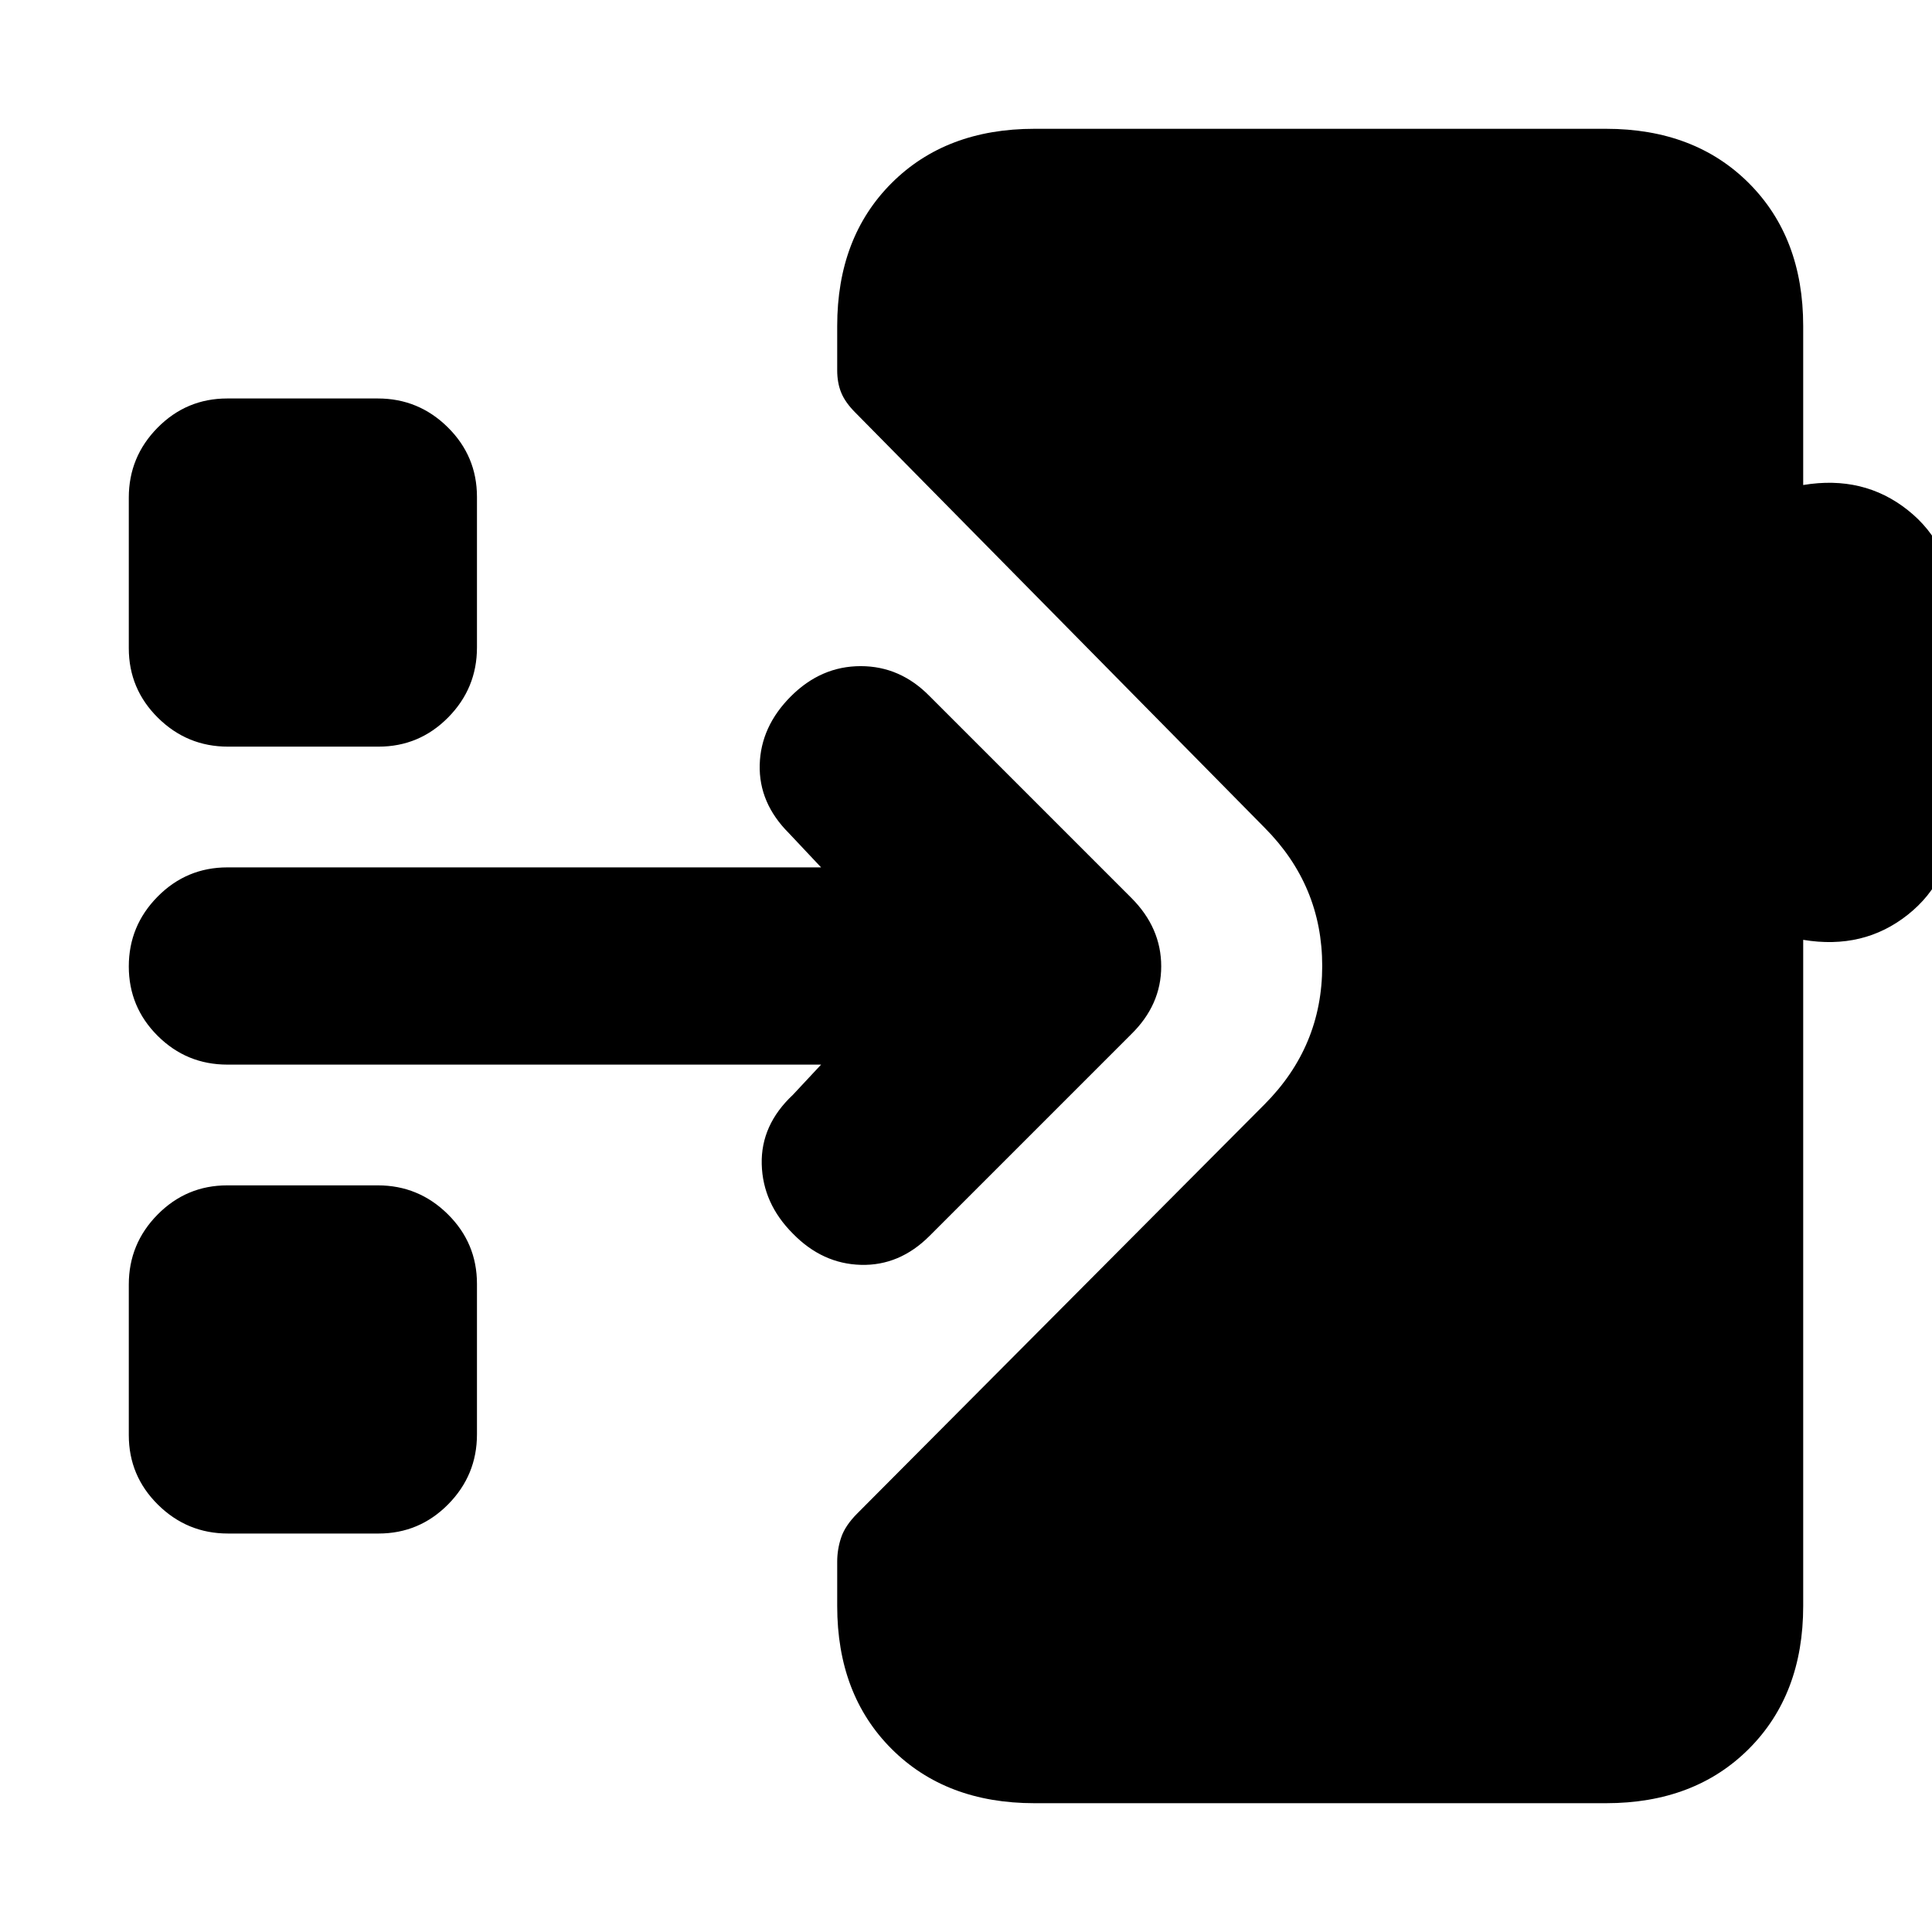 <svg xmlns="http://www.w3.org/2000/svg" height="20" viewBox="0 -960 960 960" width="20"><path d="M514-64q-44 0-71-27t-27-71v-22q0-6.22 2-12.11t8-11.89l202.33-203.24Q657-440 657-480t-28.67-68.76L425-755q-5-5-7-9.89-2-4.89-2-11.11v-22q0-44 27-71t71-27h284q44 0 71 27t27 71v79q30-5 52 12.5t22 46.5v108q0 29-22 46.5T896-493v331q0 44-27 71t-71 27H514ZM113.26-198Q93-198 78.5-212.32 64-226.65 64-246.91v-74.83Q64-342 78.32-356.5 92.65-371 112.91-371h74.83q20.26 0 34.76 14.32 14.5 14.33 14.5 34.59v74.83q0 20.26-14.32 34.76-14.33 14.5-34.59 14.5h-74.83Zm348.6-147.86Q447-331 427.82-331.5T394-347q-15-15-15.5-34.5T394-416l14-15H113q-20.3 0-34.65-14.29Q64-459.58 64-479.79t14.35-34.71Q92.7-529 113-529h295l-16-17q-15-15-14.5-34t15.5-34q15-15 34.68-15T462-614l100.14 100.14Q577-499 577-479.82T562-446L461.86-345.86ZM113.26-589Q93-589 78.5-603.32 64-617.65 64-637.91v-74.83Q64-733 78.32-747.5 92.65-762 112.91-762h74.83q20.26 0 34.76 14.32 14.5 14.33 14.5 34.59v74.83q0 20.26-14.32 34.76-14.33 14.5-34.59 14.5h-74.83Z"/></svg>